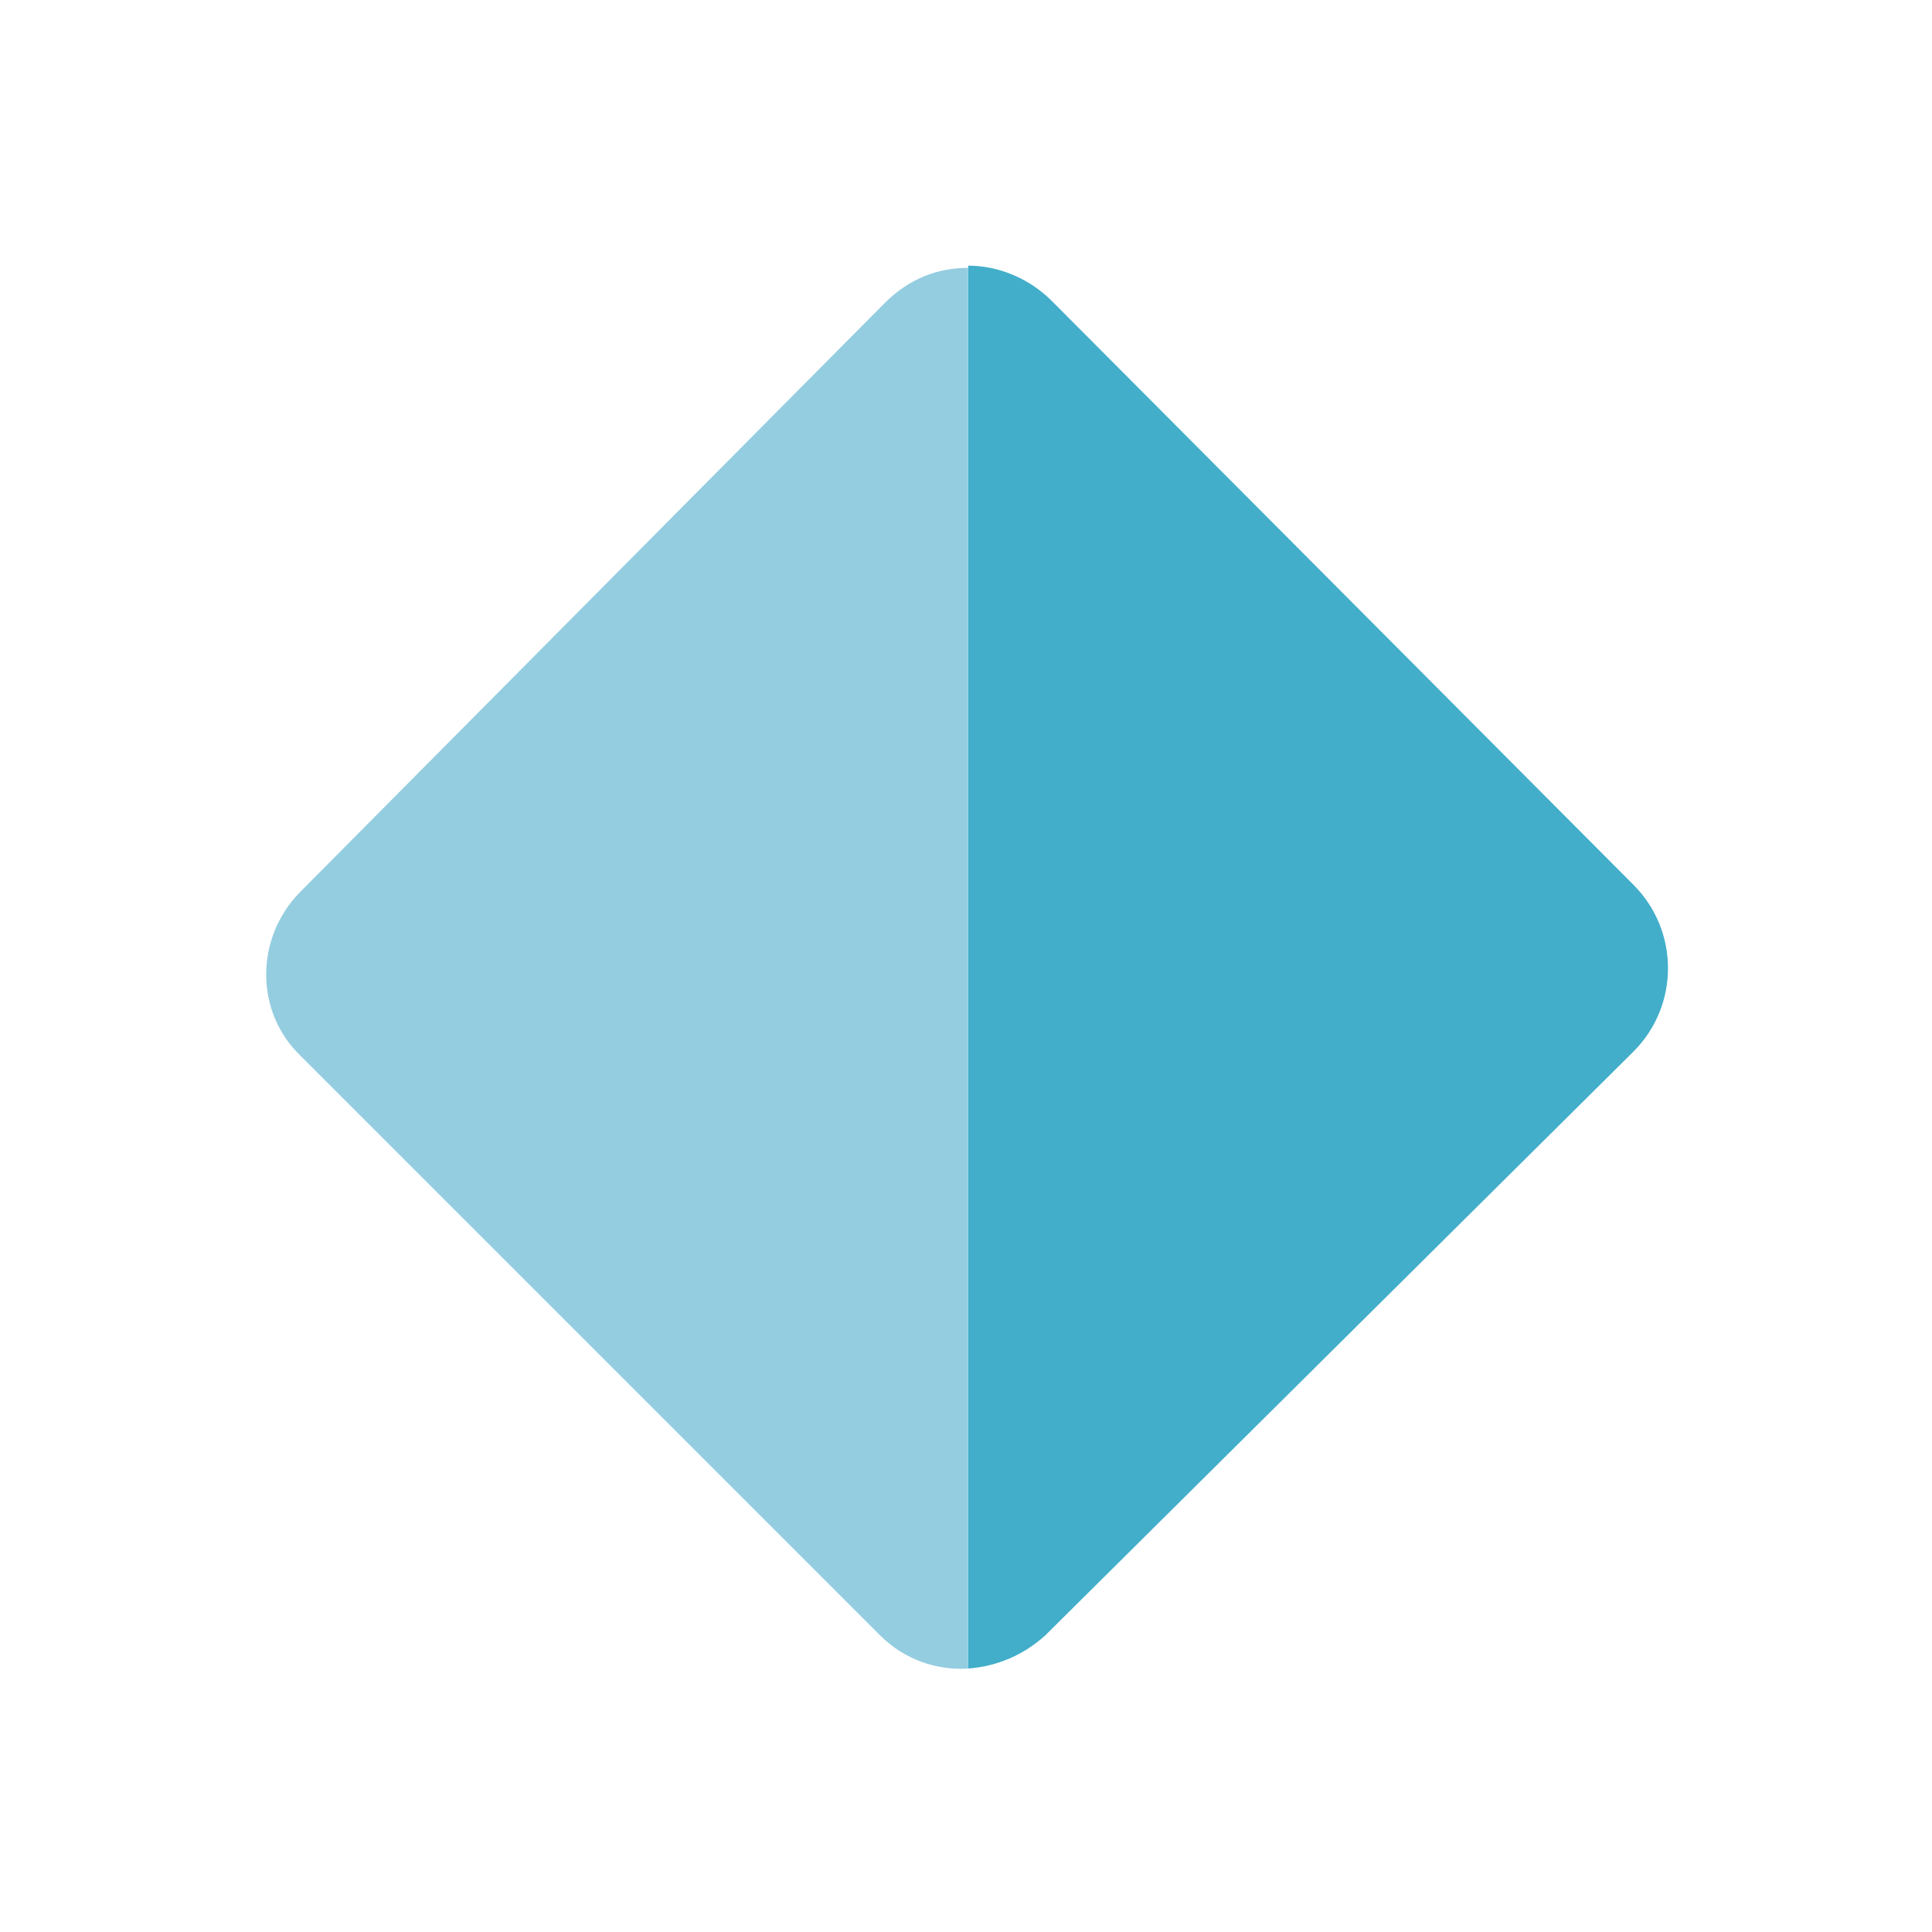 <svg xmlns="http://www.w3.org/2000/svg" preserveAspectRatio="none" viewBox="-12 -12 88 88">
<path fill="#42AECA" d="M35.9,1.7c-1-1-2.4-1.6-3.8-1.6V64c1.3-0.1,2.5-0.6,3.5-1.5l26.8-26.6c2.1-2.1,2.1-5.5,0-7.6L35.9,1.7z"/>
<path fill="#94CDE0" d="M32.1,0.2c-1.4,0-2.7,0.5-3.8,1.6L1.7,28.6c-2.1,2.1-2.1,5.5,0,7.5l26.4,26.4c1.1,1.1,2.6,1.6,4,1.5V0.2z"/>
</svg>